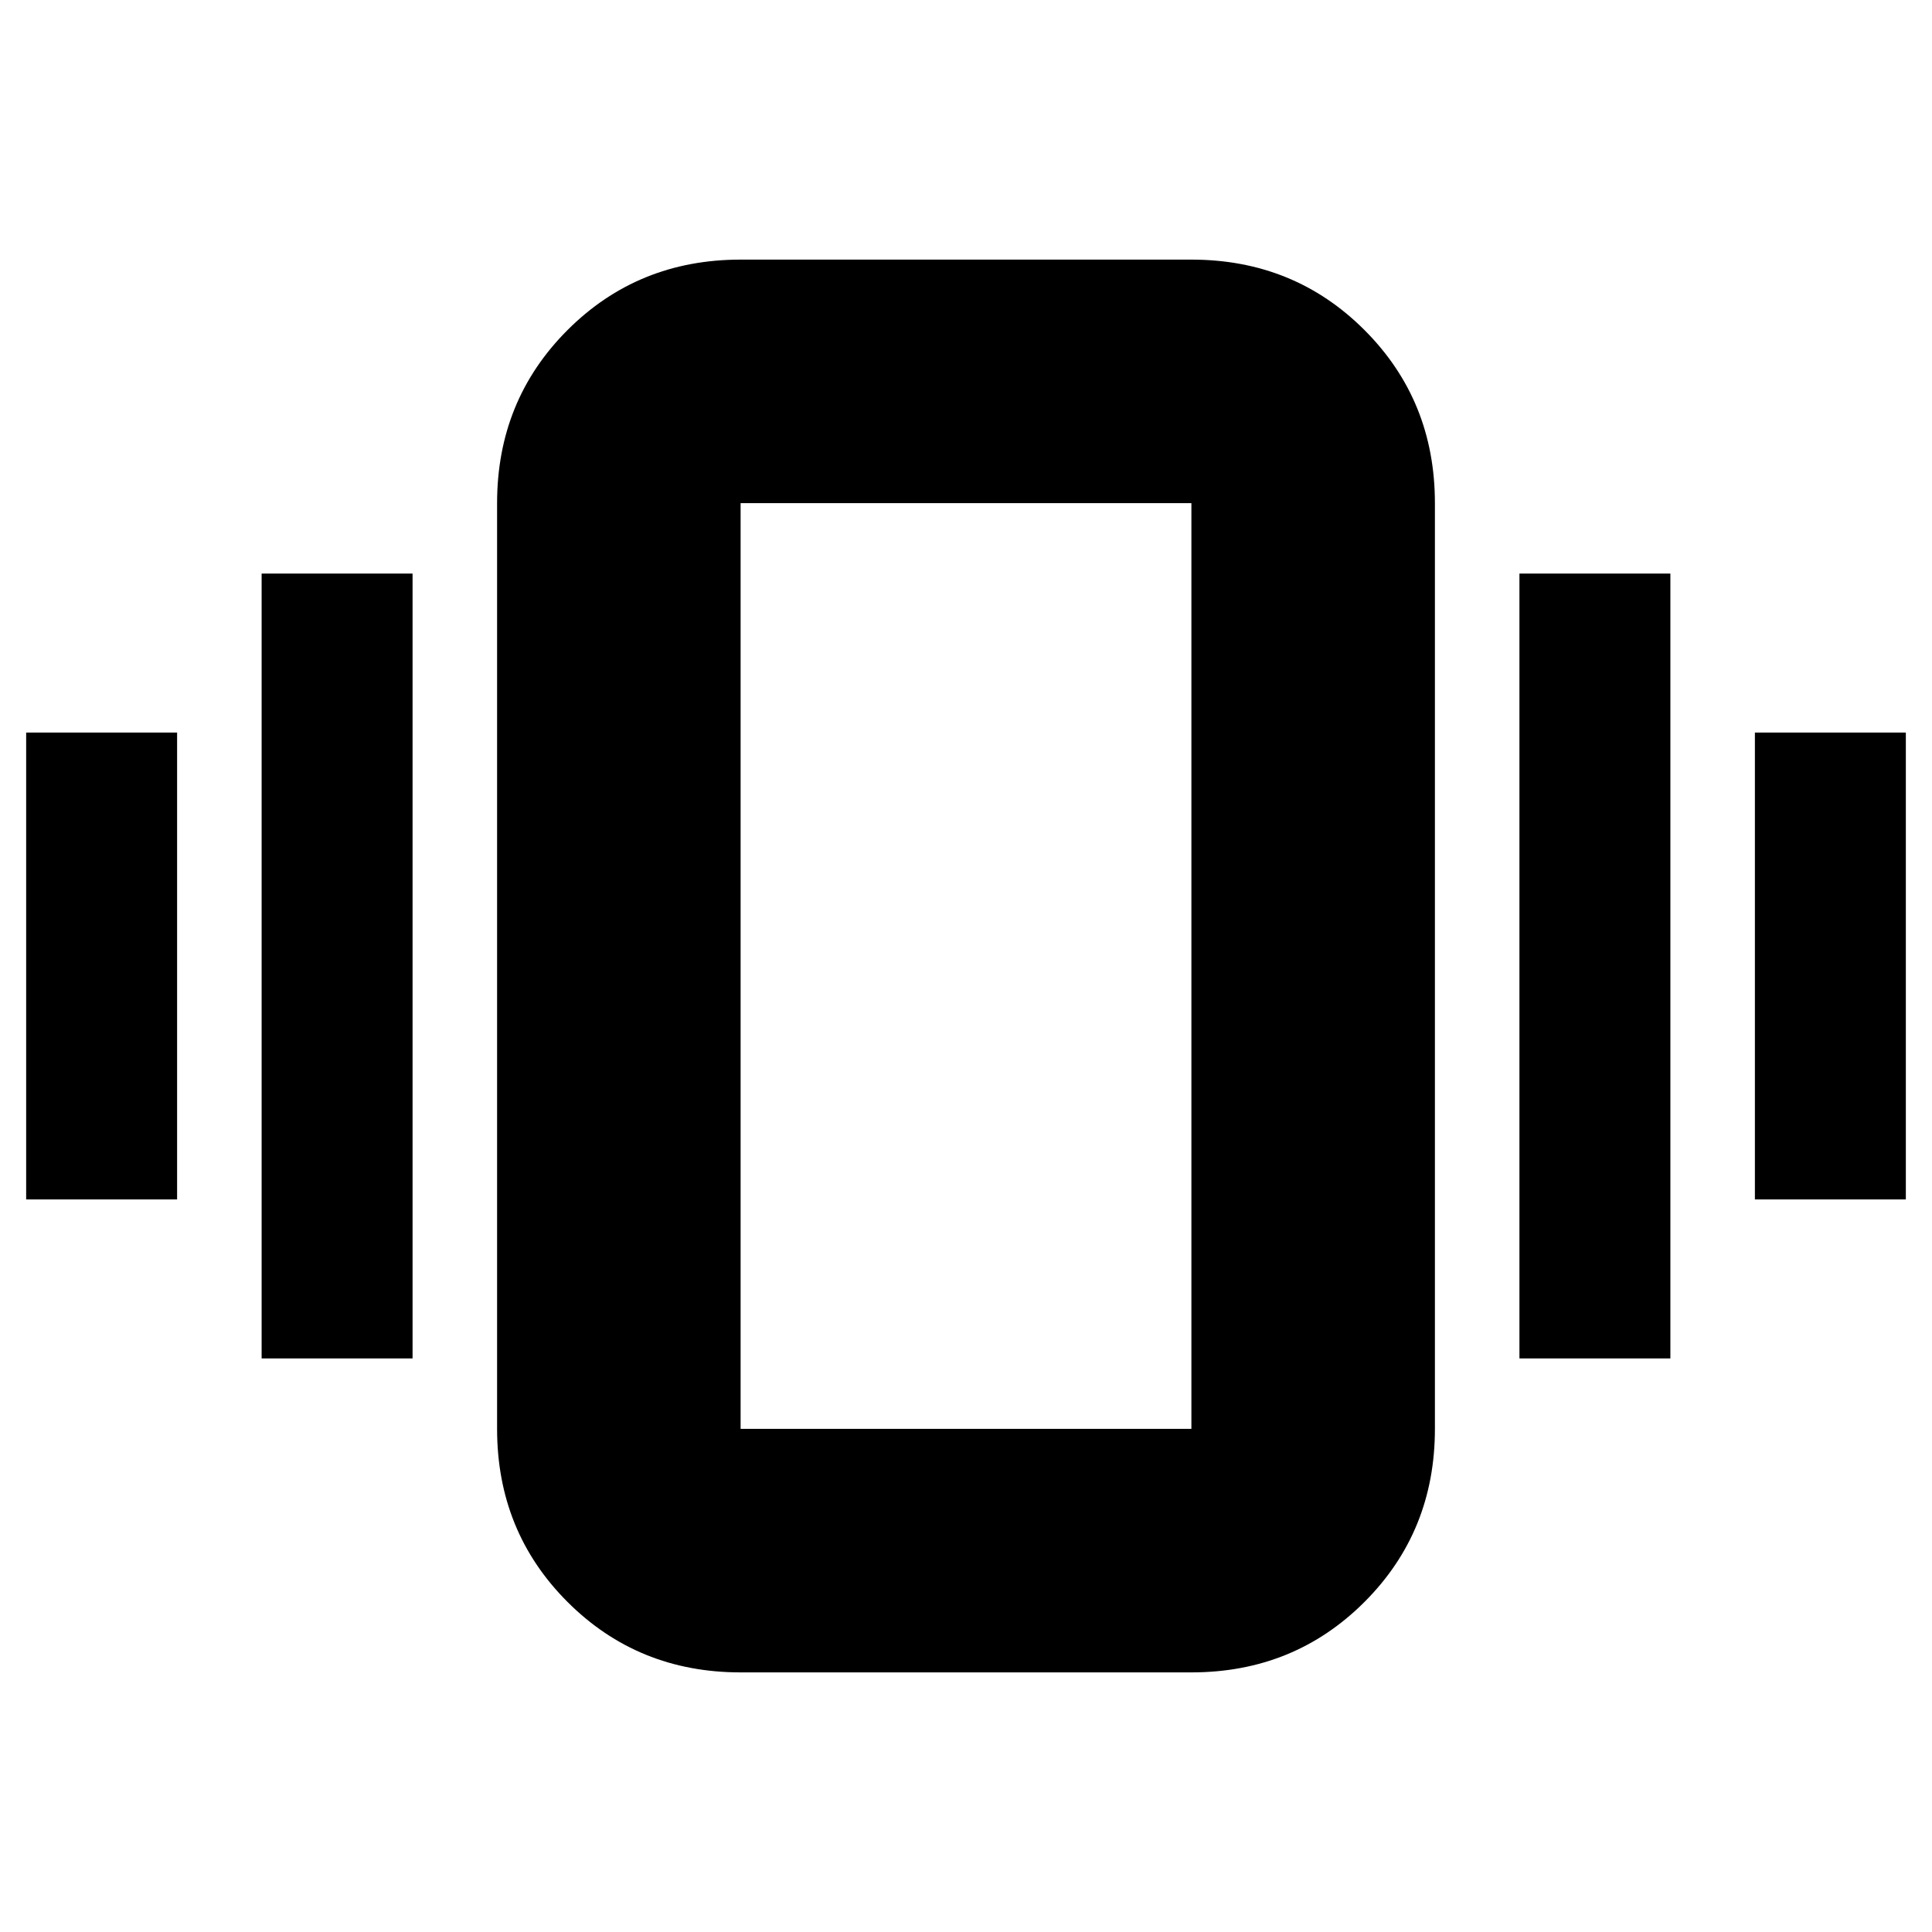 <svg xmlns="http://www.w3.org/2000/svg" height="24" width="24"><path d="M0.325 14.9V9.1H2.2V14.9ZM3.25 16.875V7.125H5.125V16.875ZM21.8 14.9V9.1H23.675V14.9ZM18.875 16.875V7.125H20.75V16.875ZM9.2 20.775Q7.925 20.775 7.05 19.9Q6.175 19.025 6.175 17.75V6.25Q6.175 4.975 7.05 4.1Q7.925 3.225 9.2 3.225H14.8Q16.075 3.225 16.95 4.1Q17.825 4.975 17.825 6.25V17.75Q17.825 19.025 16.95 19.9Q16.075 20.775 14.8 20.775ZM9.2 17.75H14.8Q14.8 17.75 14.8 17.75Q14.8 17.75 14.8 17.75V6.25Q14.8 6.25 14.8 6.25Q14.8 6.25 14.8 6.25H9.2Q9.2 6.25 9.2 6.25Q9.2 6.25 9.2 6.25V17.75Q9.2 17.75 9.2 17.75Q9.2 17.75 9.2 17.75ZM9.2 17.75Q9.2 17.75 9.2 17.75Q9.2 17.75 9.2 17.75V6.25Q9.2 6.25 9.2 6.25Q9.2 6.25 9.2 6.25Q9.2 6.25 9.2 6.25Q9.2 6.25 9.2 6.25V17.75Q9.2 17.75 9.2 17.75Q9.2 17.75 9.2 17.75Z"/></svg>